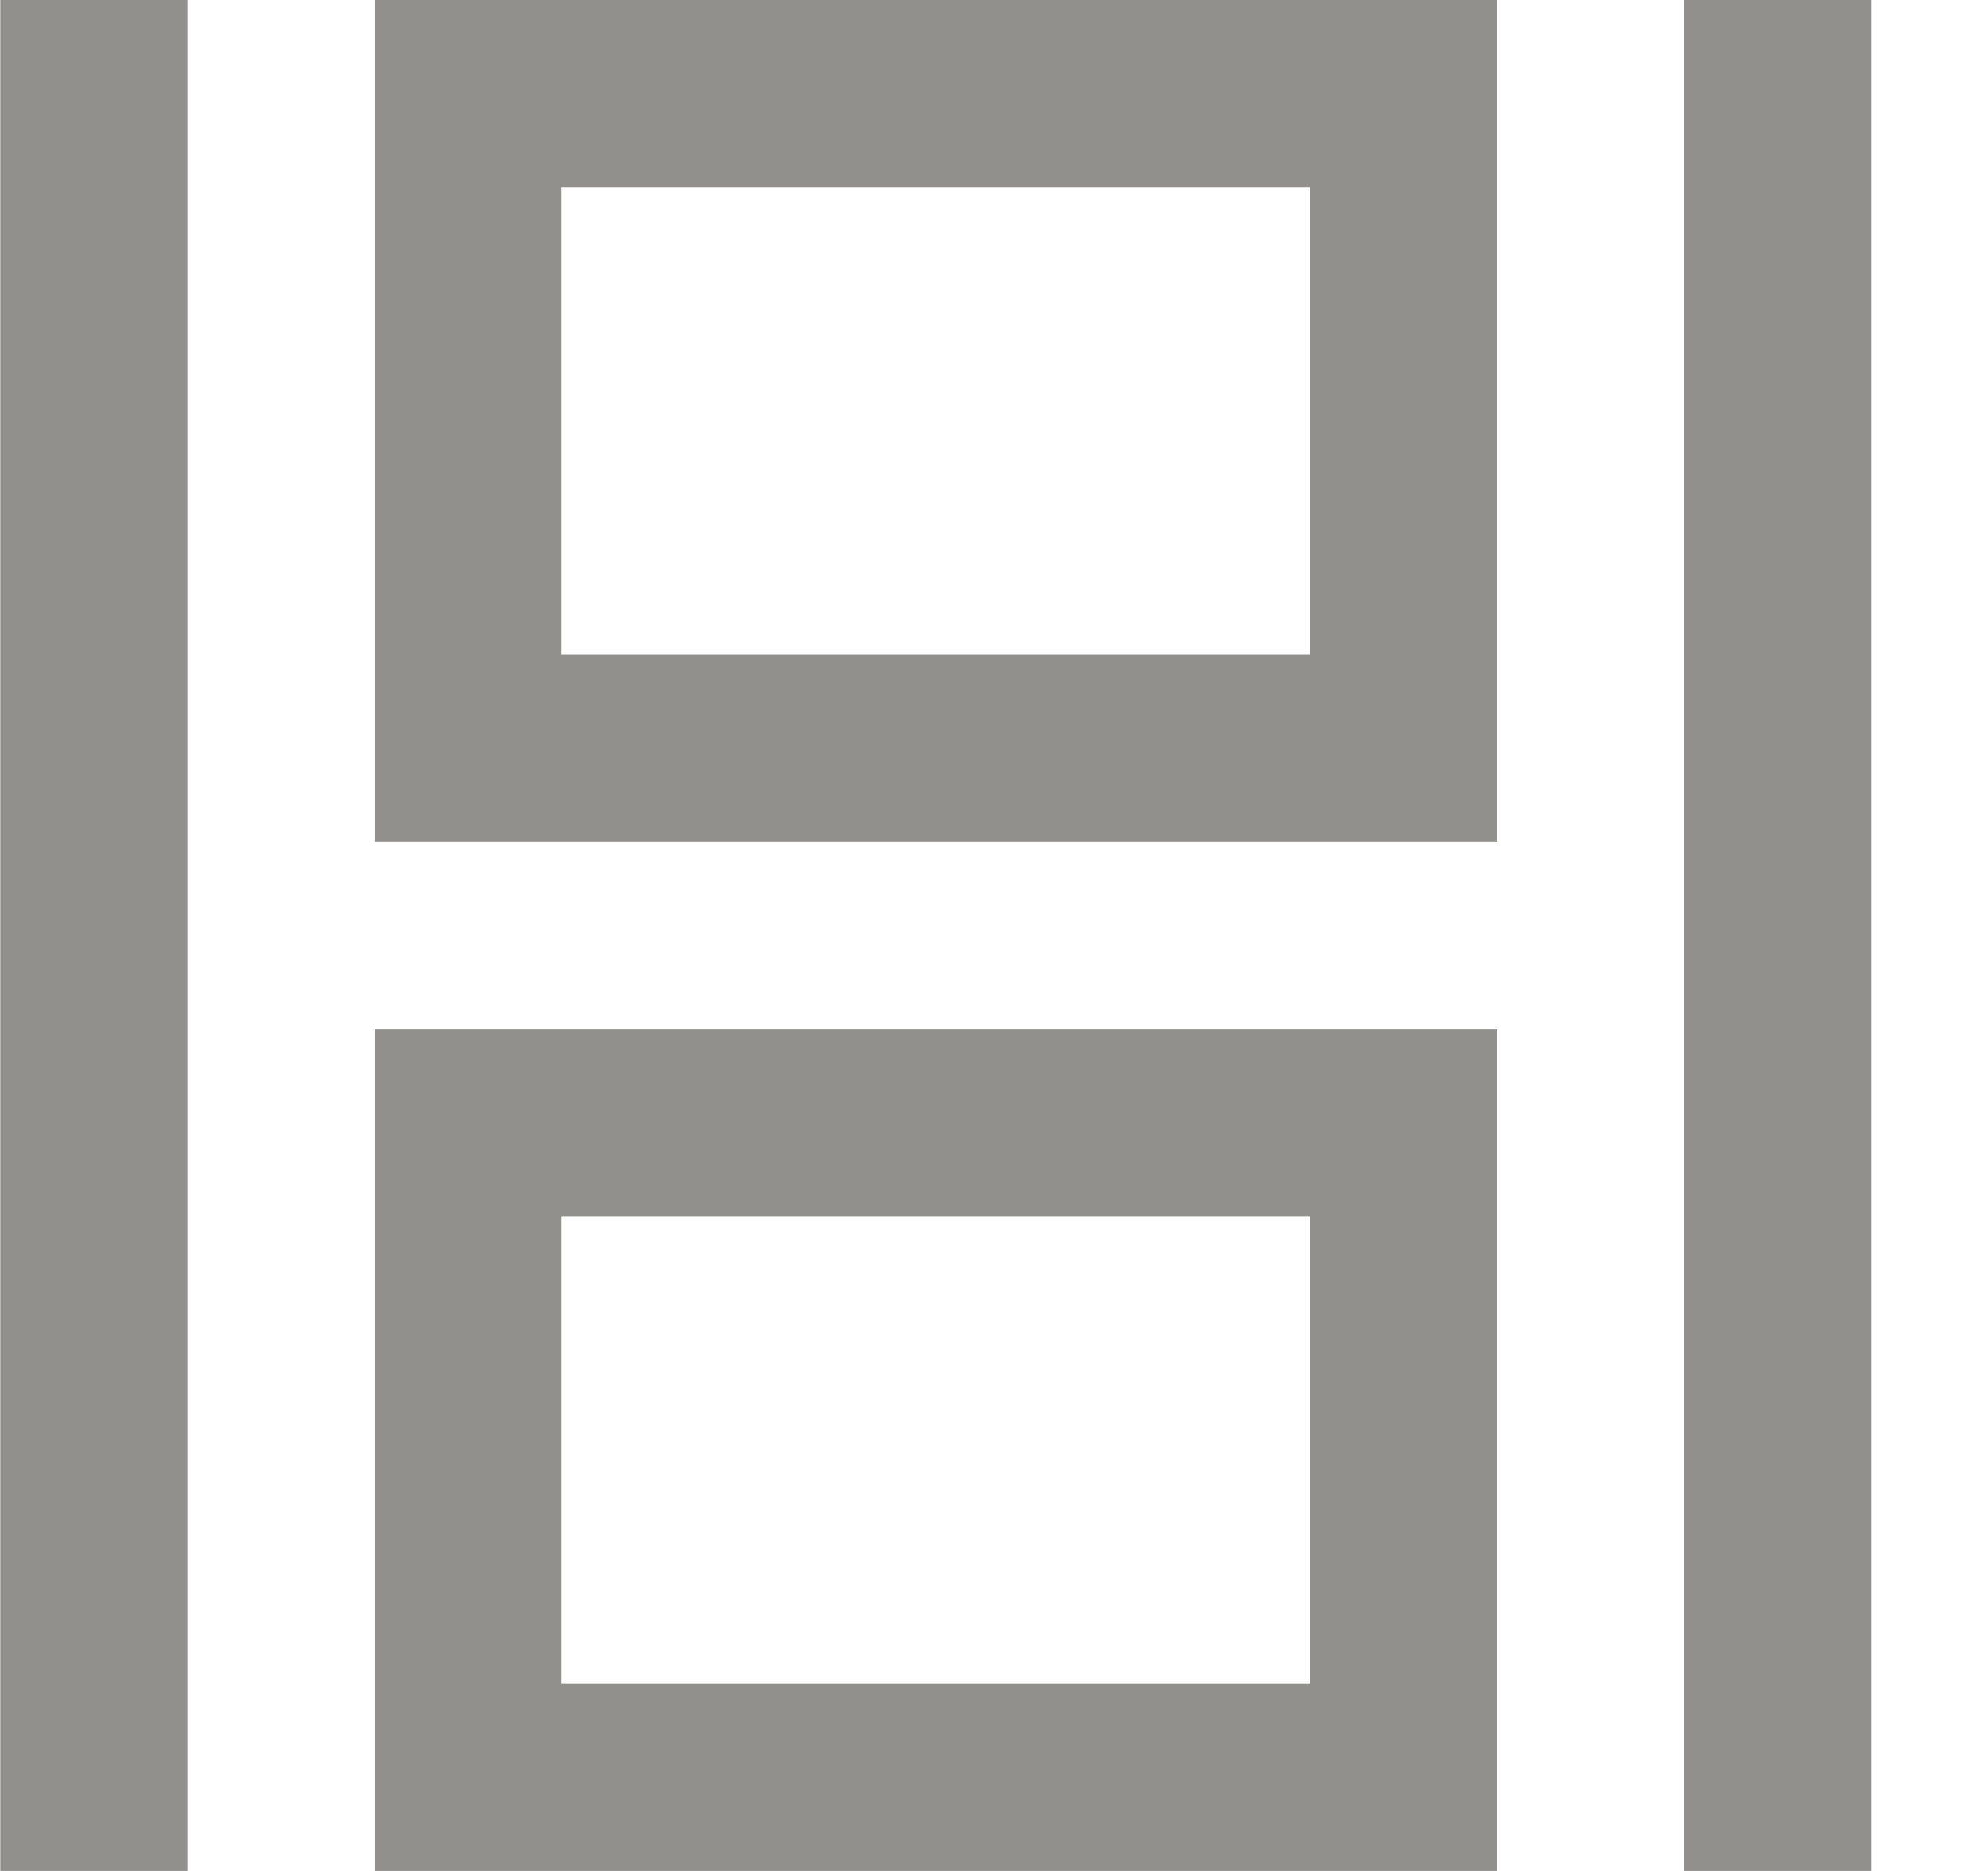<!-- Generated by IcoMoon.io -->
<svg version="1.1" xmlns="http://www.w3.org/2000/svg" width="34" height="32" viewBox="0 0 34 32">
<title>as-movie_frames-</title>
<path fill="#91908d" d="M9.605 28.8v-8h12.8v8h-12.8zM6.405 32h19.2v-14.4h-19.2v14.4zM9.605 11.2v-8h12.8v8h-12.8zM6.405 14.4h19.2v-14.4h-19.2v14.4zM28.805 32v-32h3.2v32h-3.2zM0.005 32v-32h3.2v32h-3.2z"></path>
</svg>
